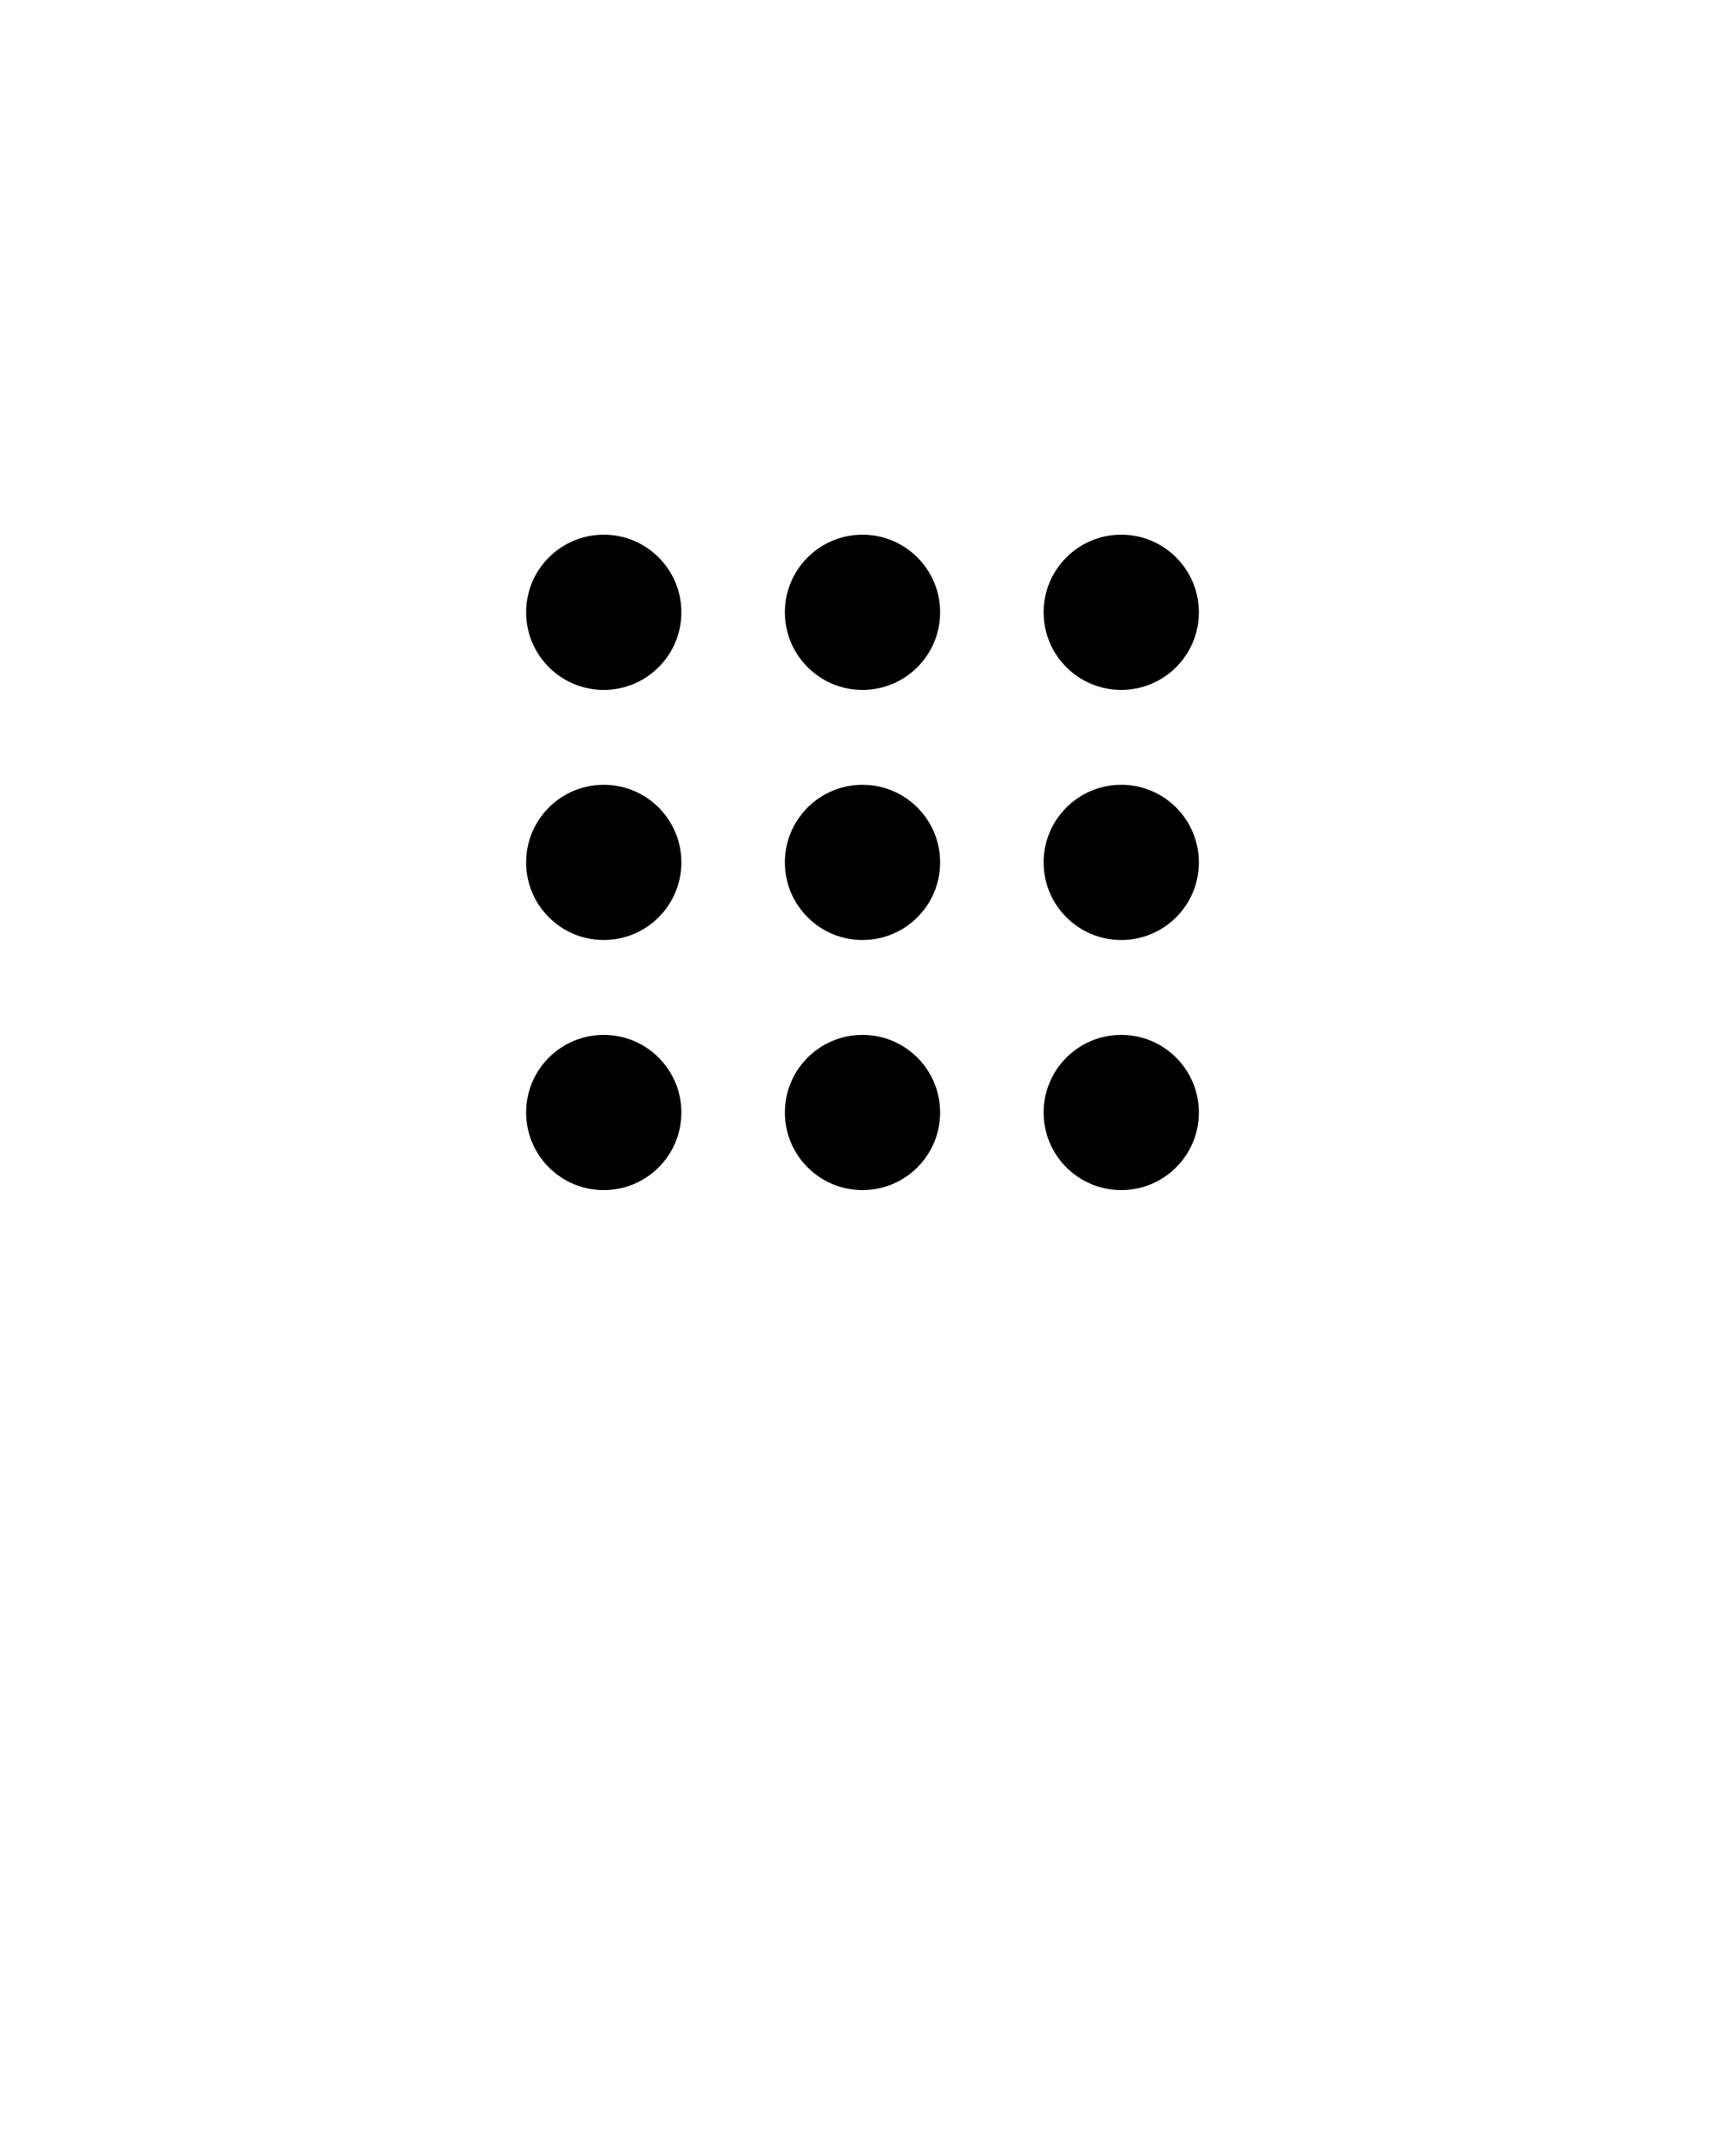 <svg xmlns="http://www.w3.org/2000/svg" xmlns:xlink="http://www.w3.org/1999/xlink" version="1.1" x="0px" y="0px" viewBox="0 0 100 125" style="enable-background:new 0 0 100 100;" xml:space="preserve"><g><circle cx="35" cy="35.5" r="4.5"/><circle cx="35" cy="50" r="4.5"/><circle cx="35" cy="64.5" r="4.5"/><circle cx="50" cy="35.5" r="4.5"/><circle cx="50" cy="50" r="4.5"/><circle cx="50" cy="64.5" r="4.5"/><circle cx="65" cy="35.5" r="4.5"/><circle cx="65" cy="50" r="4.5"/><circle cx="65" cy="64.5" r="4.5"/></g></svg>